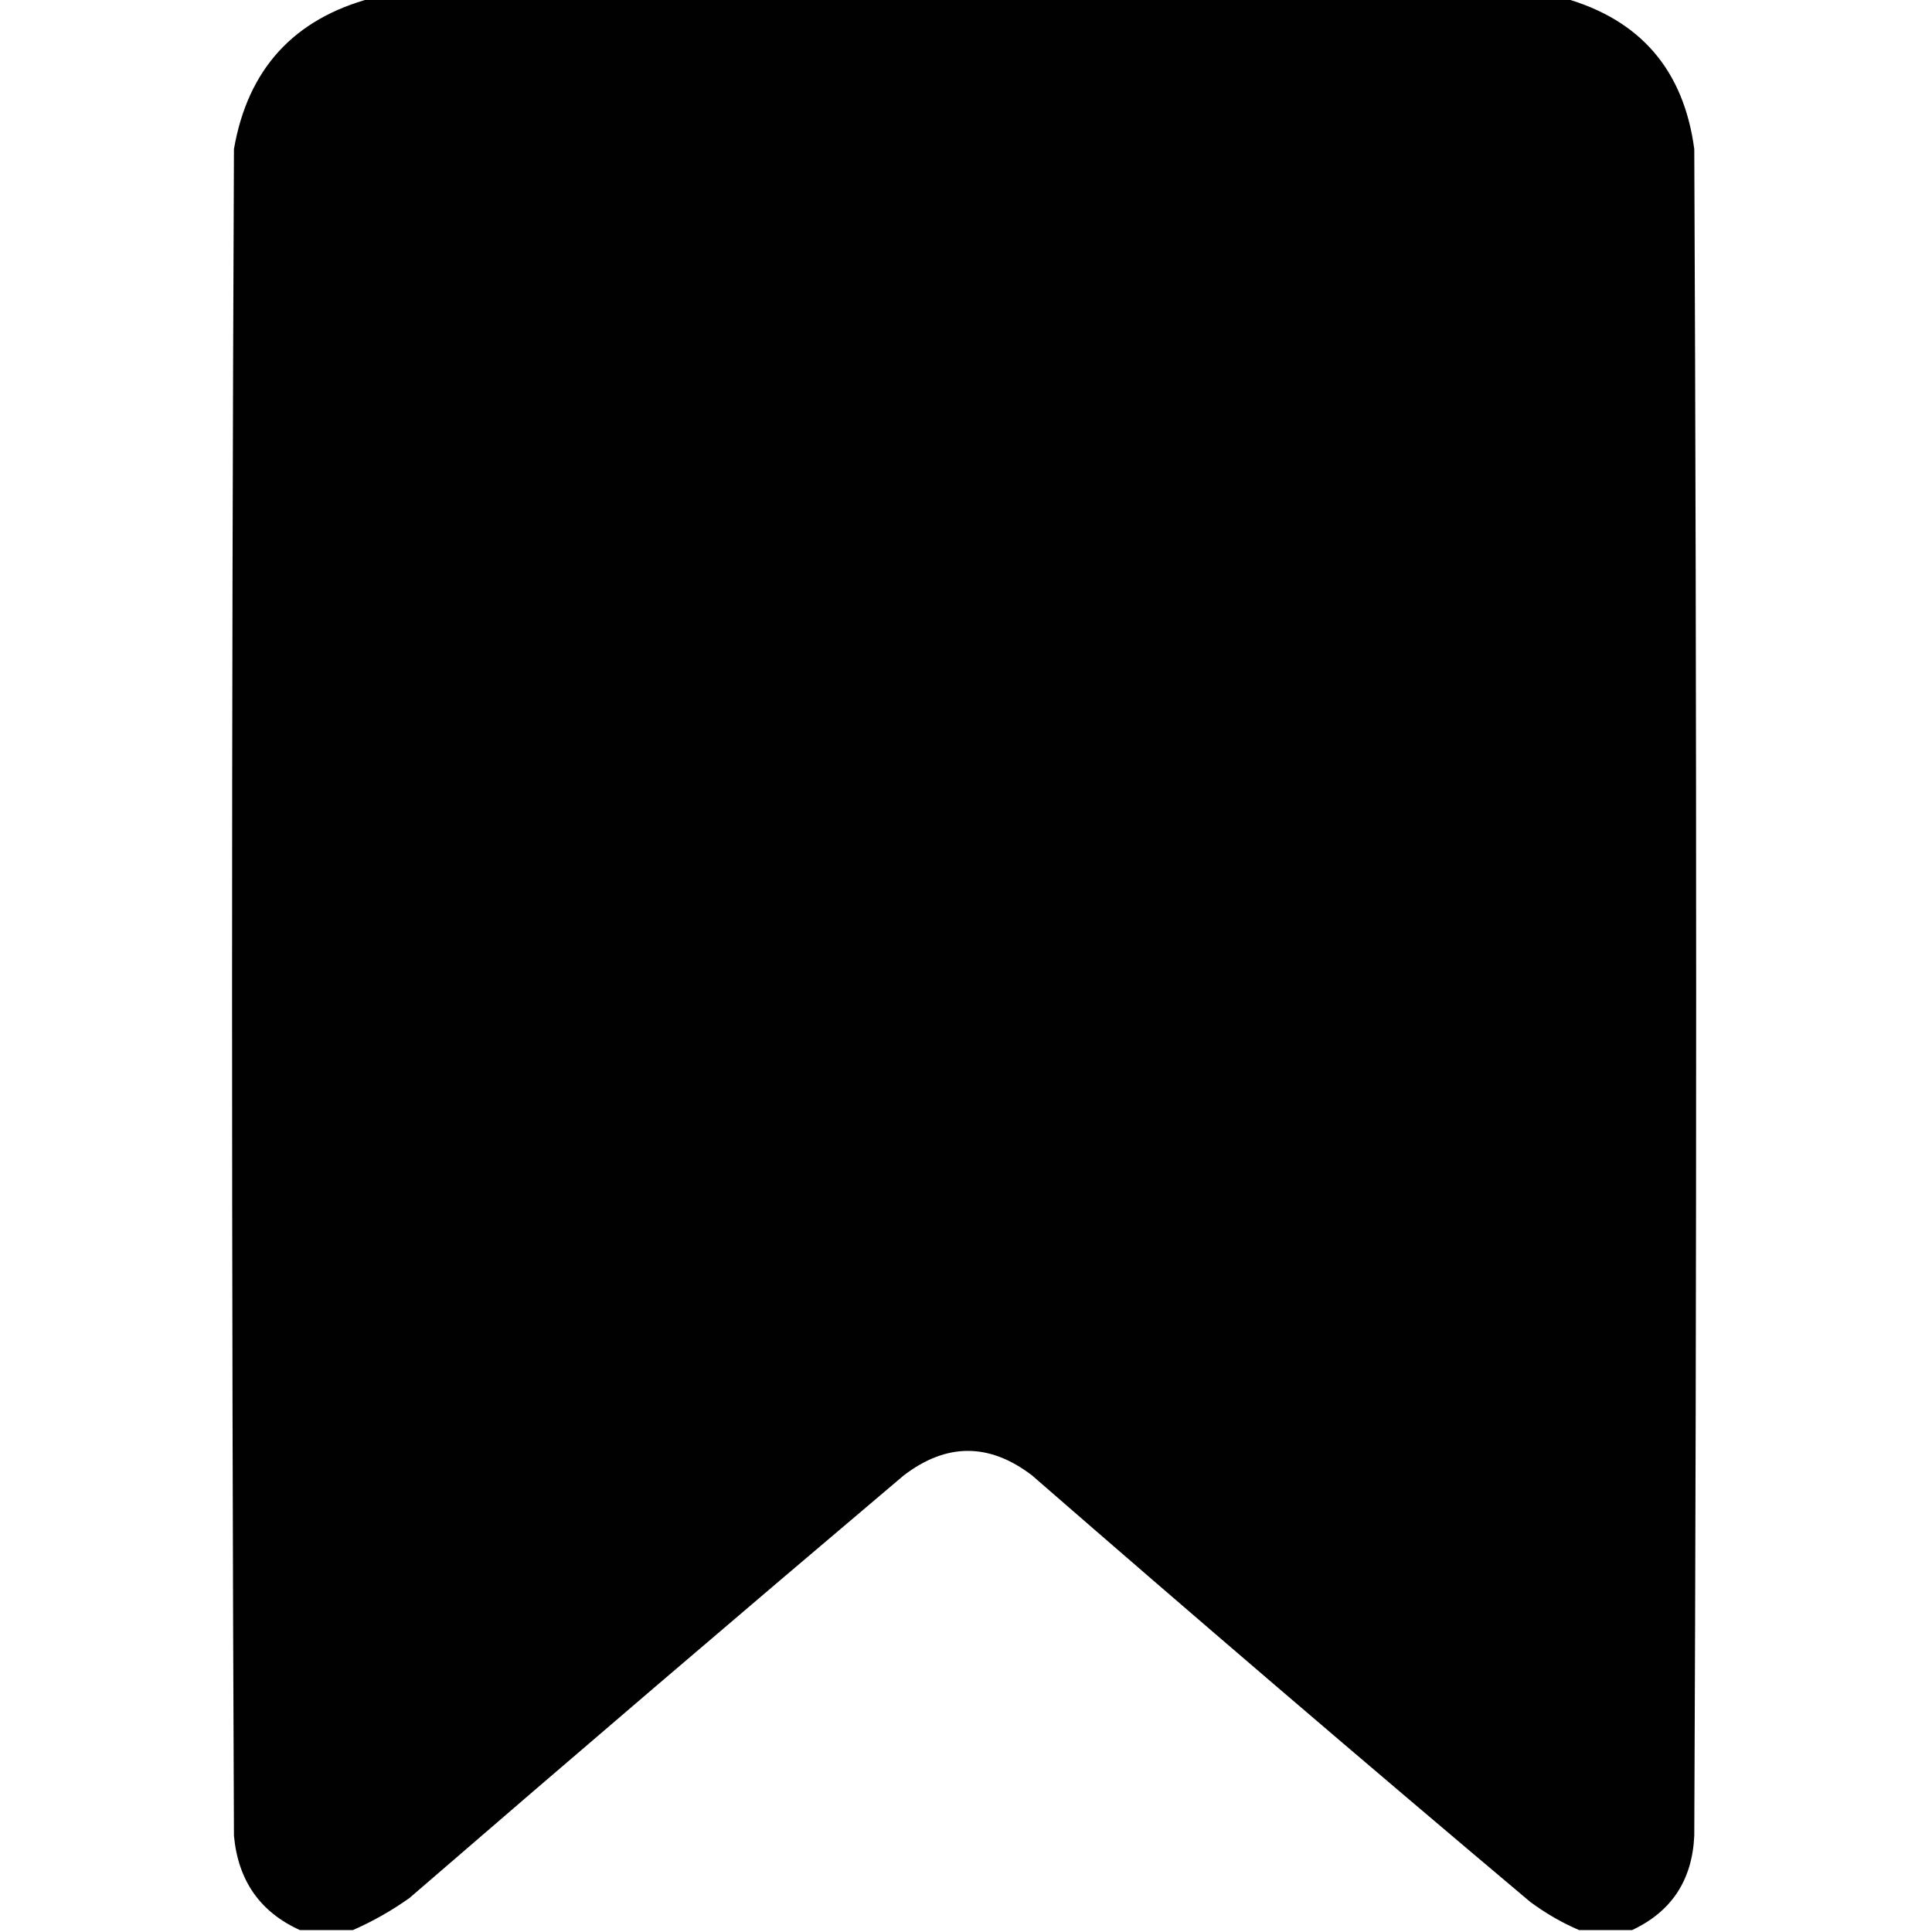 <?xml version="1.0" encoding="UTF-8"?>
<!DOCTYPE svg PUBLIC "-//W3C//DTD SVG 1.1//EN" "http://www.w3.org/Graphics/SVG/1.1/DTD/svg11.dtd">
<svg xmlns="http://www.w3.org/2000/svg" version="1.1" width="512px" height="512px" style="shape-rendering:geometricPrecision; text-rendering:geometricPrecision; image-rendering:optimizeQuality; fill-rule:evenodd; clip-rule:evenodd" xmlns:xlink="http://www.w3.org/1999/xlink">
<g><path style="opacity:0.994" fill="#000000" d="M 98.5,-0.5 C 203.833,-0.5 309.167,-0.5 414.5,-0.5C 434.697,5.205 446.197,18.538 449,39.5C 449.667,188.5 449.667,337.5 449,486.5C 448.457,498.288 442.957,506.622 432.5,511.5C 427.833,511.5 423.167,511.5 418.5,511.5C 413.935,509.546 409.602,507.046 405.5,504C 361.206,466.708 317.206,429.041 273.5,391C 262.167,382.333 250.833,382.333 239.5,391C 195.647,428.096 151.981,465.43 108.5,503C 103.73,506.381 98.73,509.214 93.5,511.5C 88.833,511.5 84.167,511.5 79.5,511.5C 68.935,506.726 63.102,498.393 62,486.5C 61.333,337.5 61.333,188.5 62,39.5C 65.664,18.339 77.831,5.006 98.5,-0.5 Z"/></g>
</svg>
